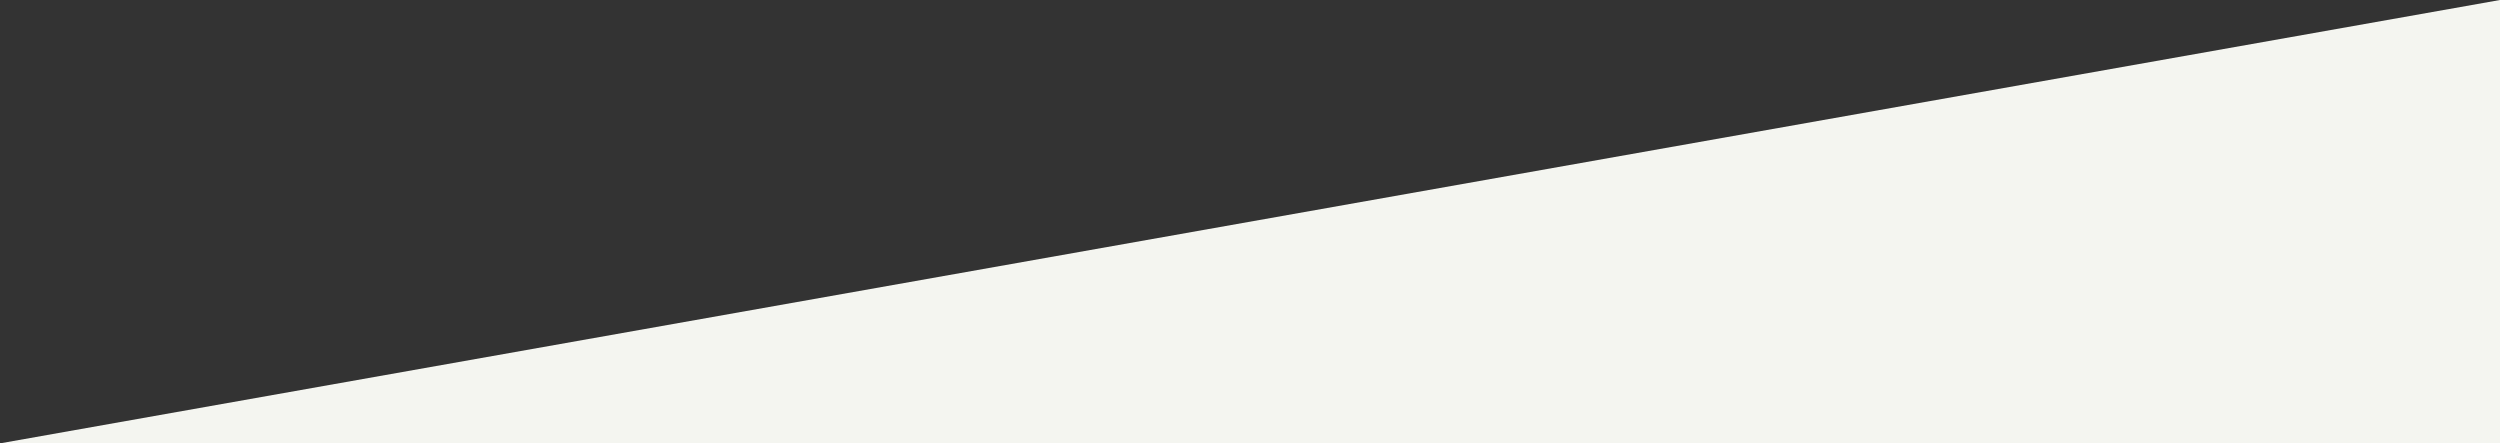 <?xml version="1.0" encoding="utf-8"?>
<!-- Generator: Adobe Illustrator 16.0.0, SVG Export Plug-In . SVG Version: 6.00 Build 0)  -->
<!DOCTYPE svg PUBLIC "-//W3C//DTD SVG 1.1//EN" "http://www.w3.org/Graphics/SVG/1.1/DTD/svg11.dtd">
<svg version="1.1" id="triangle-right" xmlns="http://www.w3.org/2000/svg" xmlns:xlink="http://www.w3.org/1999/xlink" x="0px" y="0px"
	 width="1016px" height="180.184px" viewBox="0 0 1016 180.184" enable-background="new 0 0 1016 180.184" xml:space="preserve">
<rect x="0" y="0" width="1016" height="180.184" fill="#333333" stroke="none"/>
<g>
	<polygon fill-rule="evenodd" clip-rule="evenodd" fill="#f4f5f0" points="0,180.184 1016,0 1016,180.184  "/>
</g>
</svg>
